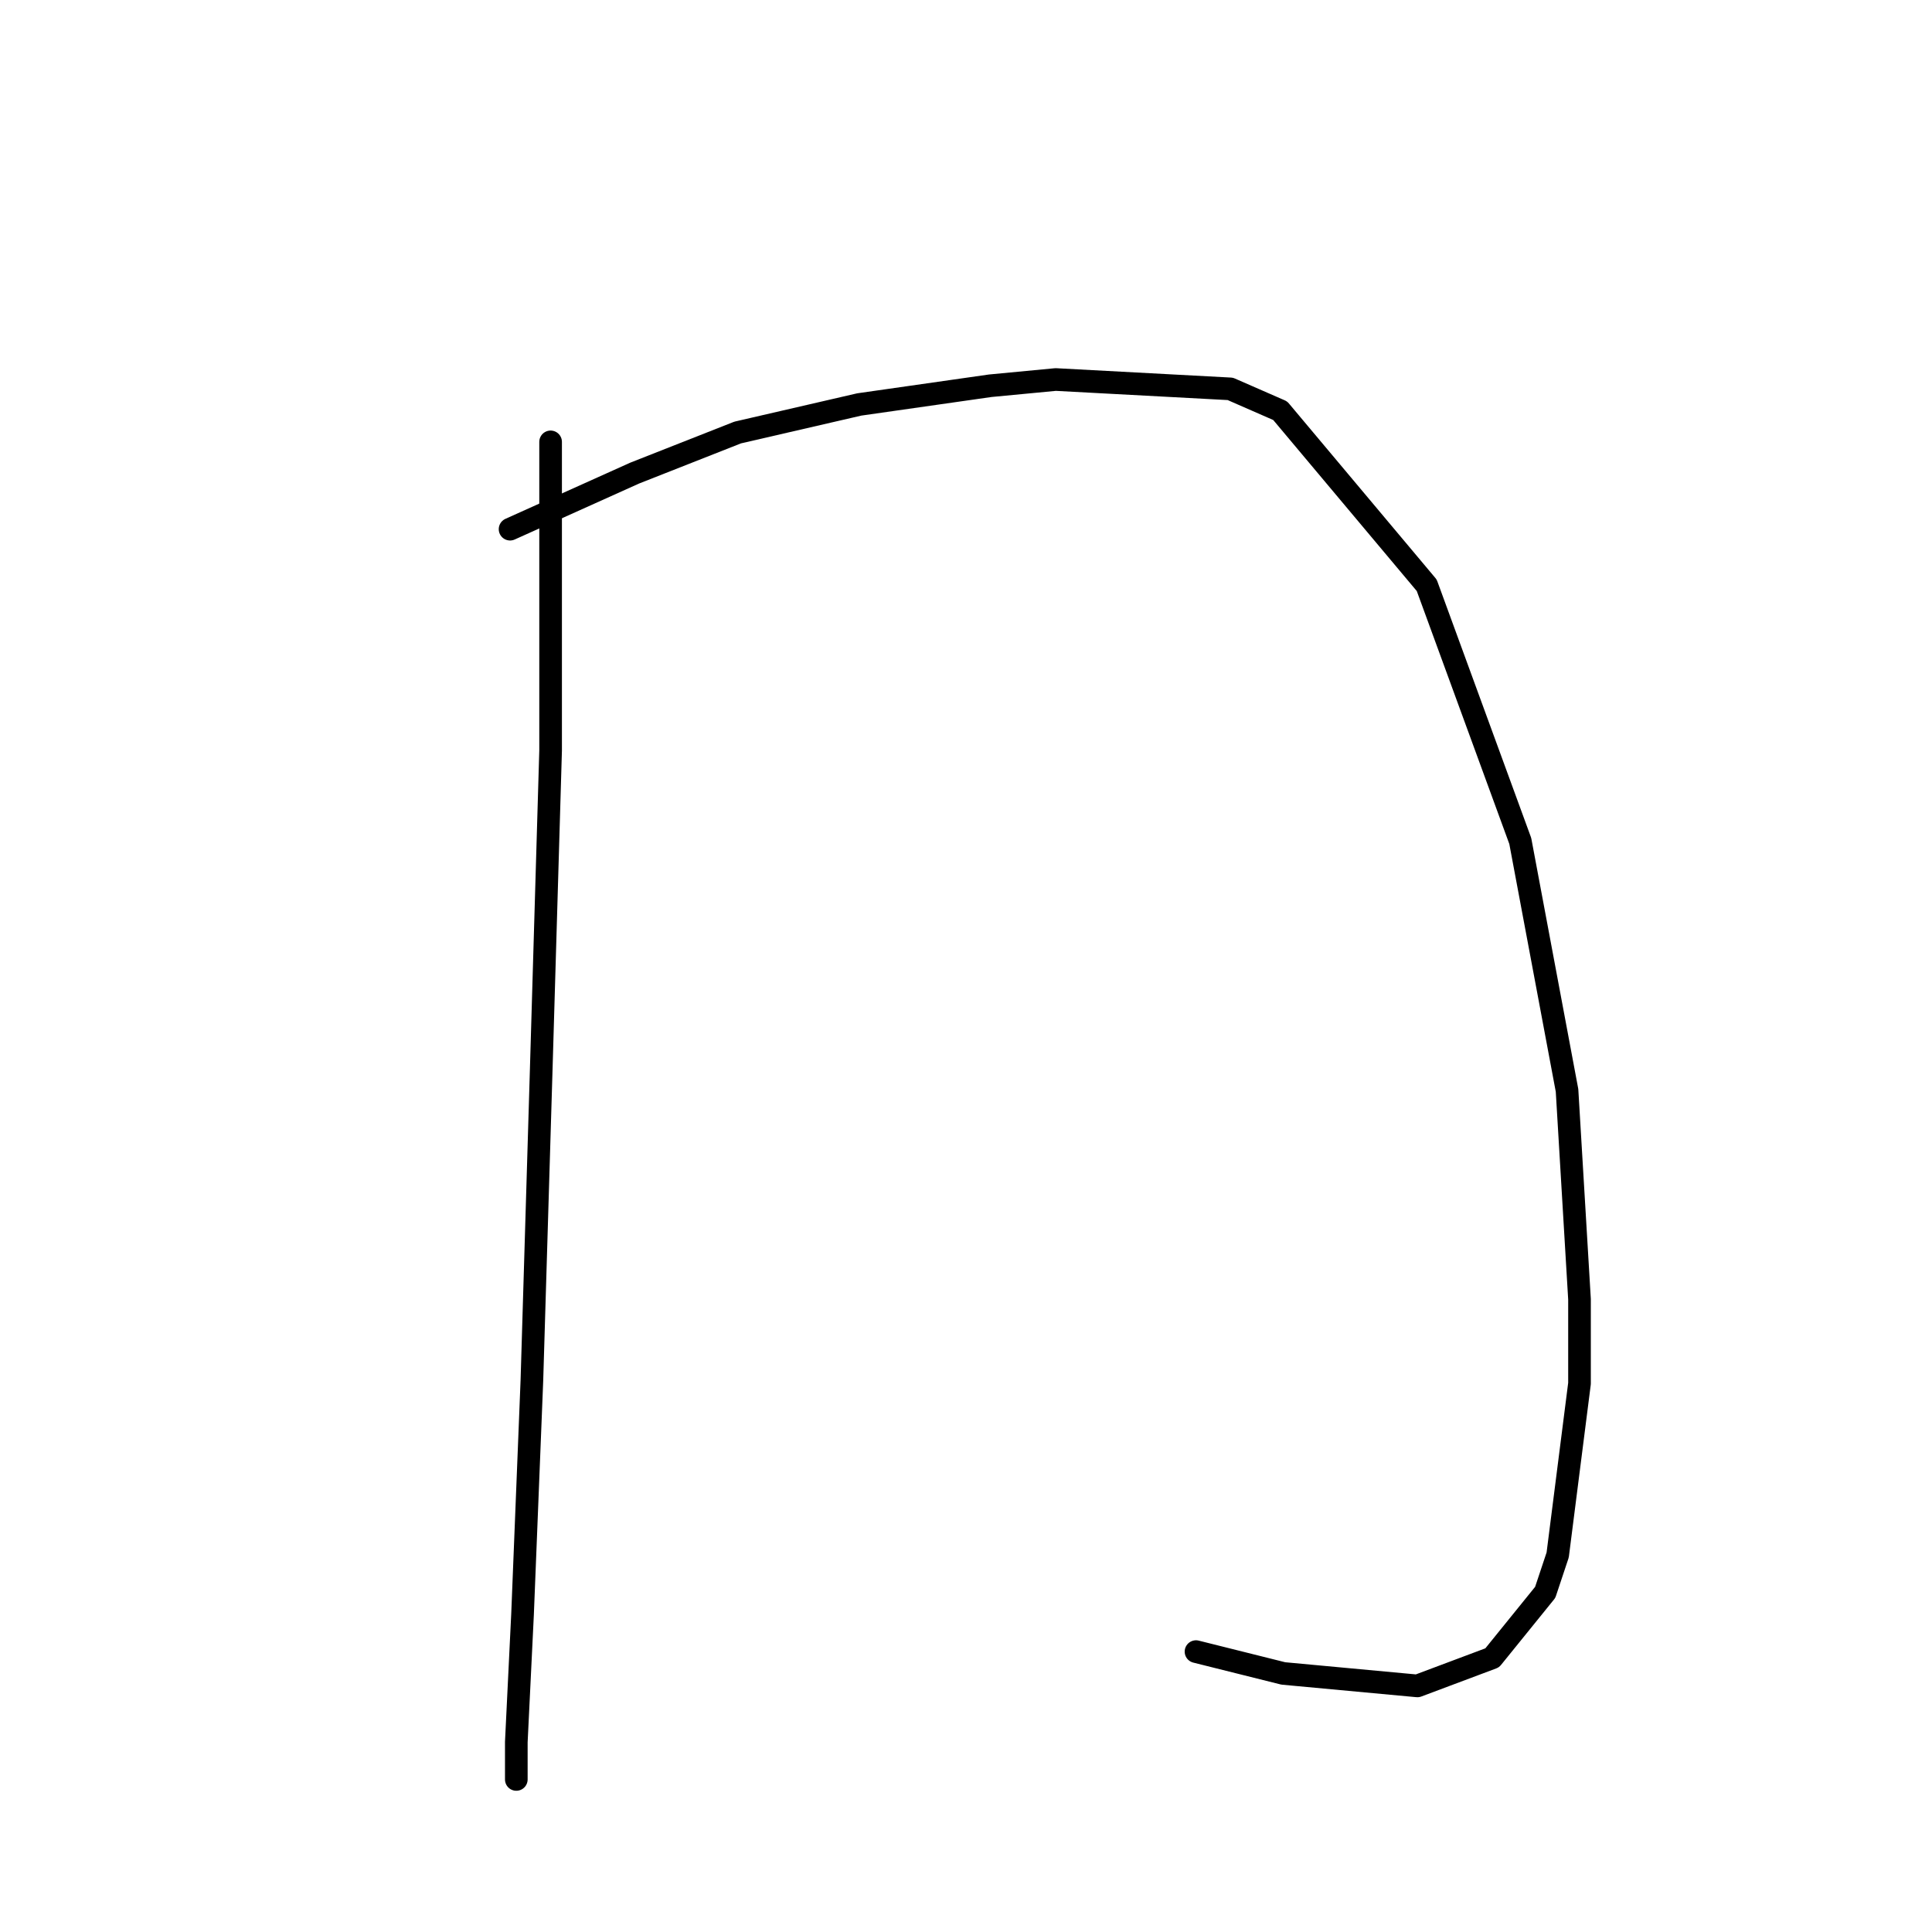 <?xml version="1.0" standalone="no"?>
    <svg width="256" height="256" xmlns="http://www.w3.org/2000/svg" version="1.1">
    <polyline stroke="black" stroke-width="3" stroke-linecap="round" fill="transparent" stroke-linejoin="round" points="72.958 58.551 72.958 82.926 72.958 99.451 71.719 141.591 70.479 182.904 69.24 213.889 68.414 230.828 68.414 235.786 68.414 235.786 " />
        <polyline stroke="black" stroke-width="3" stroke-linecap="round" fill="transparent" stroke-linejoin="round" points="67.587 70.118 84.113 62.682 97.746 57.311 113.858 53.593 131.21 51.114 139.886 50.288 163.021 51.527 169.632 54.419 189.049 77.555 201.443 111.432 207.64 144.483 209.293 172.163 209.293 183.317 206.401 206.04 204.748 210.997 197.725 219.673 187.81 223.391 170.045 221.739 158.477 218.847 158.477 218.847 " />
        </svg>